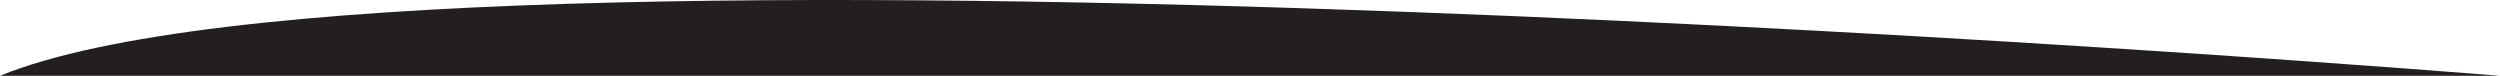 <svg version="1.1" id="Layer_1" class="footer-top" x="0px" y="0px" width="100%" height="58.223px" viewBox="0 0 1920 58.223" enable-background="new 0 0 1920 58.223" xml:space="preserve"><path fill="#231F20" d="M1920,233.223H0C0,233.223,1600.488,364.223,1920,233.223z"/><path fill="#231F20" d="M0,58.223h1920C1920,58.223,319.512-72.777,0,58.223z"/></svg>